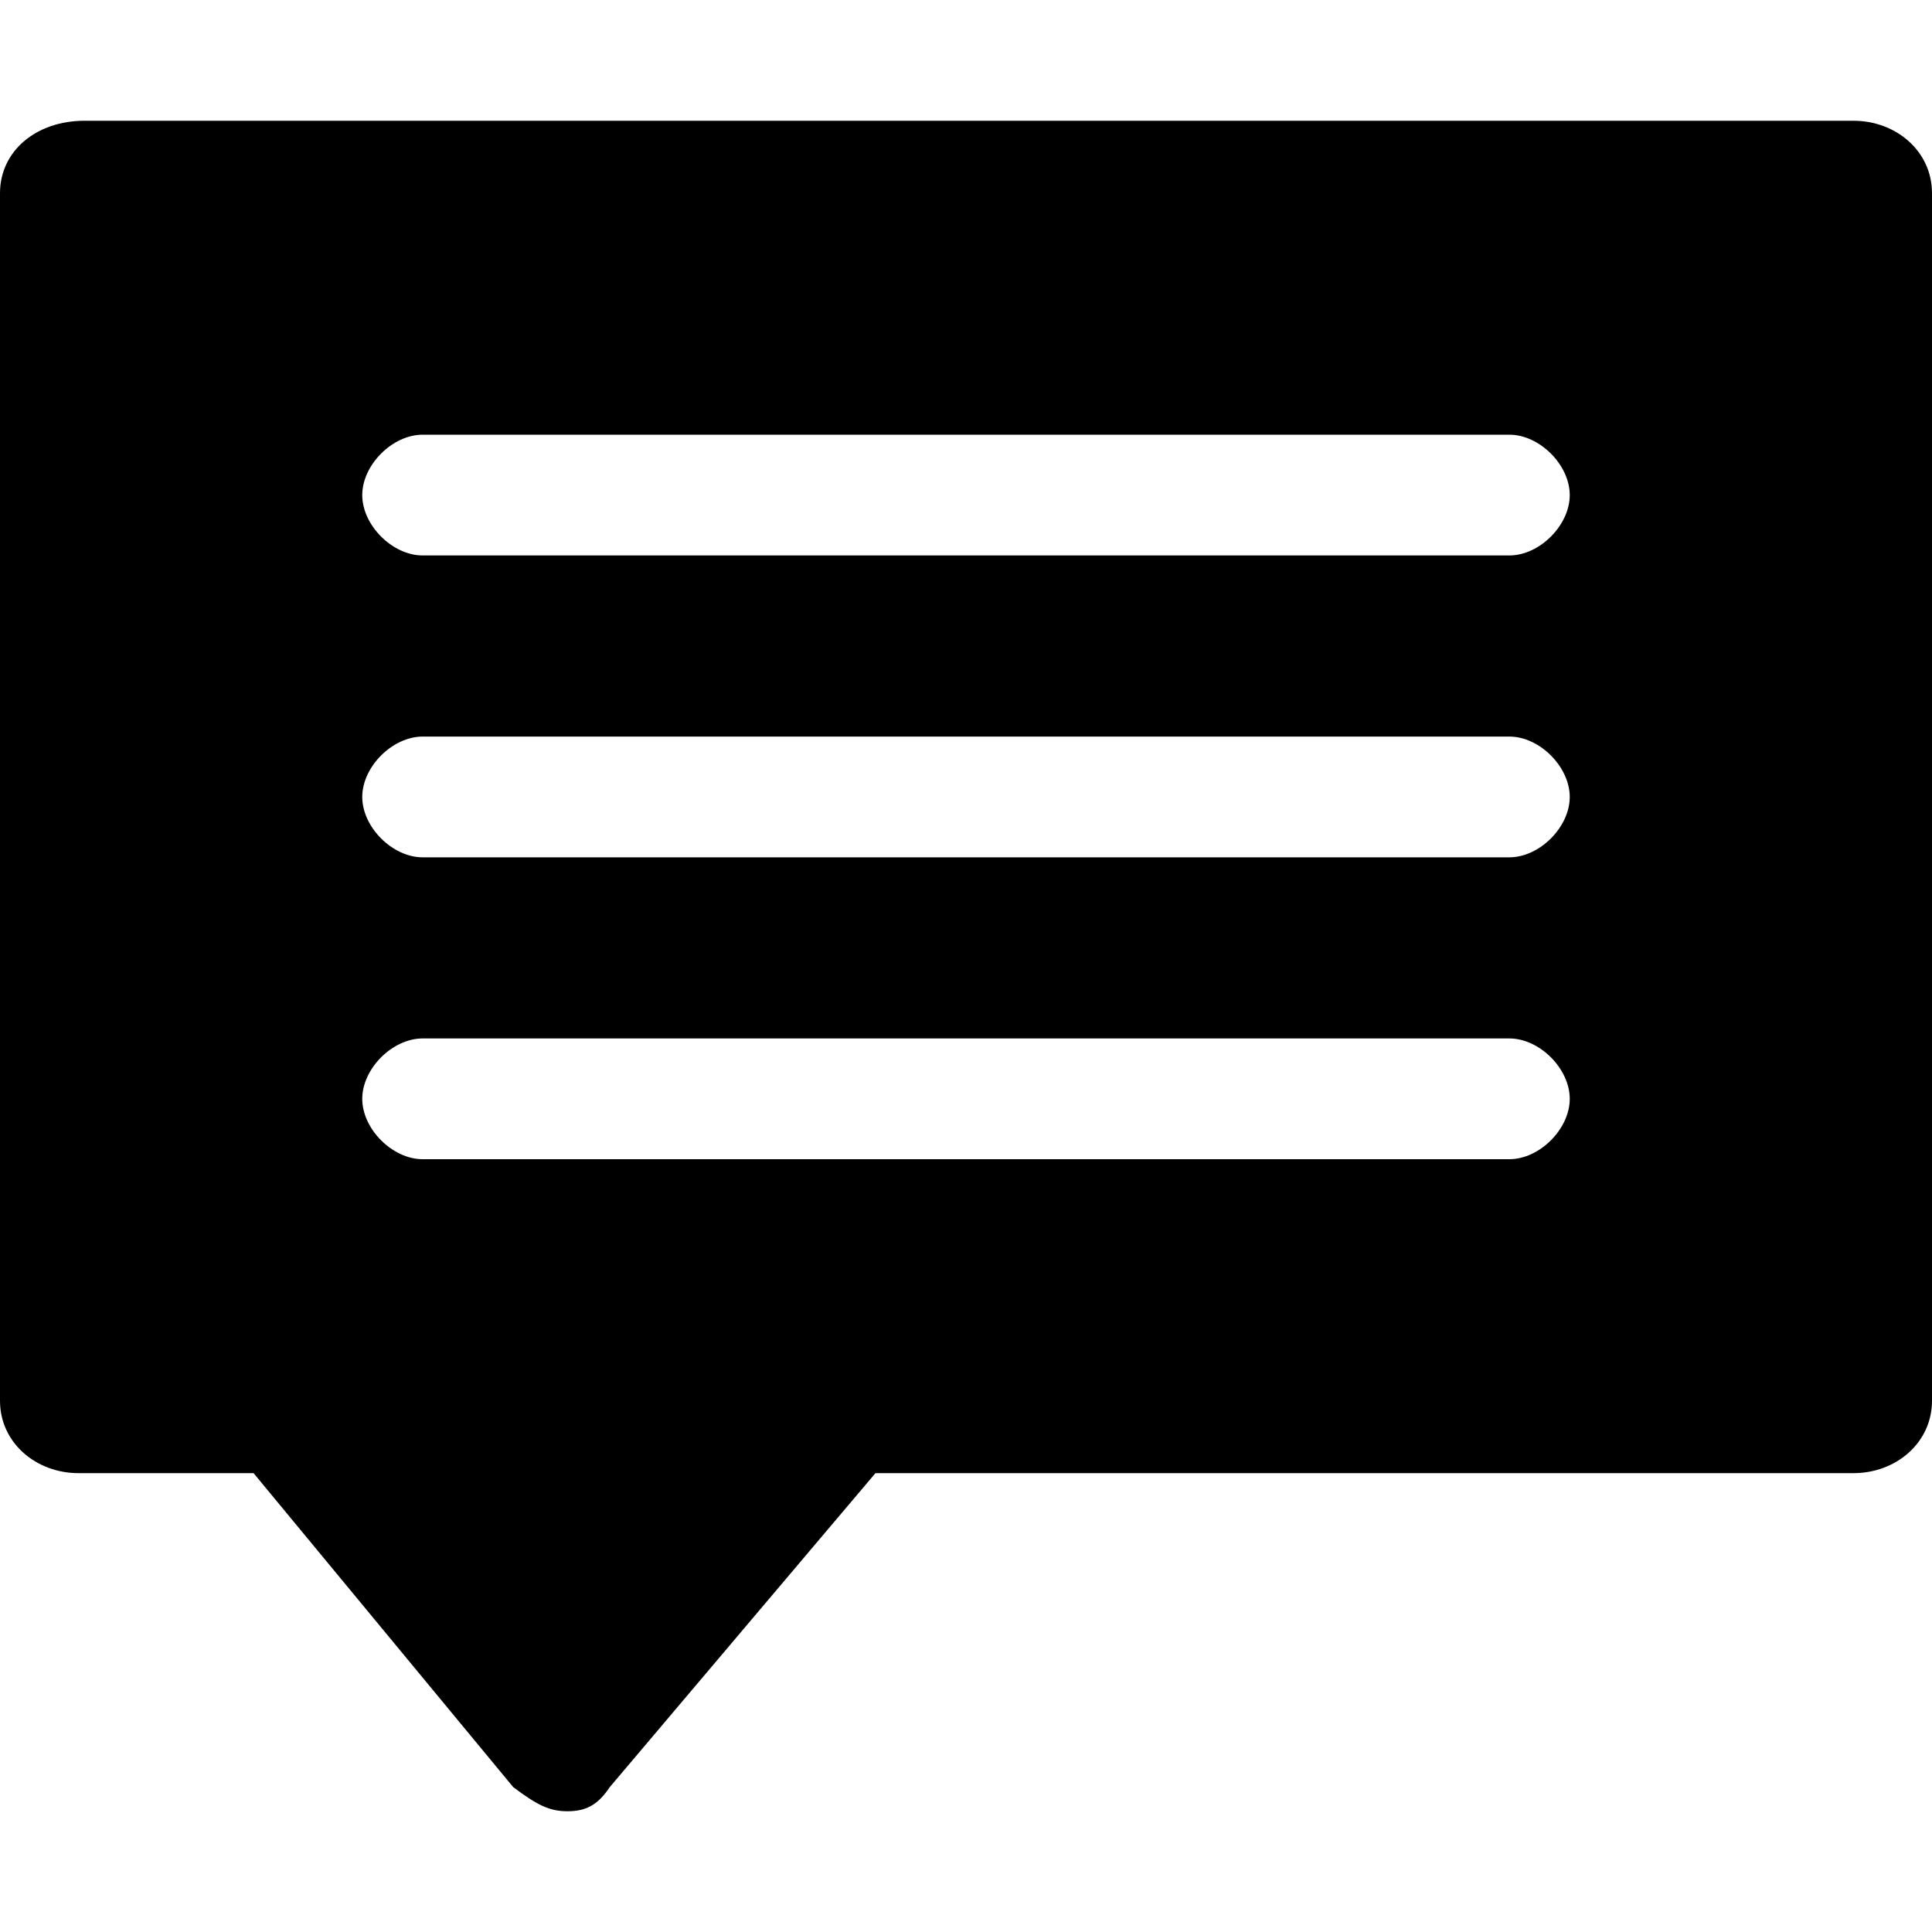 <?xml version="1.0" encoding="utf-8"?>
<!-- Generator: Adobe Illustrator 21.1.0, SVG Export Plug-In . SVG Version: 6.00 Build 0)  -->
<svg version="1.1" id="Layer_1" xmlns="http://www.w3.org/2000/svg" xmlns:xlink="http://www.w3.org/1999/xlink" x="0px" y="0px"
	 viewBox="0 0 32 32" style="enable-background:new 0 0 32 32;" xml:space="preserve">
<path d="M30.7,2H1.4C0.6,2,0,2.5,0,3.2v20c0,0.7,0.6,1.2,1.3,1.2h2.9l4.3,5.2C8.9,29.9,9.1,30,9.4,30c0.3,0,0.5-0.1,0.7-0.4l4.4-5.2
	h16.2c0.7,0,1.3-0.5,1.3-1.2v-20C32,2.5,31.4,2,30.7,2z M25,14.2H7c-0.5,0-1-0.5-1-1s0.5-1,1-1h18c0.5,0,1,0.5,1,1
	S25.5,14.2,25,14.2z M25,19.2H7c-0.5,0-1-0.5-1-1s0.5-1,1-1h18c0.5,0,1,0.5,1,1S25.5,19.2,25,19.2z M25,9.2H7c-0.5,0-1-0.5-1-1
	s0.5-1,1-1h18c0.5,0,1,0.5,1,1S25.5,9.2,25,9.2z"/>
</svg>
